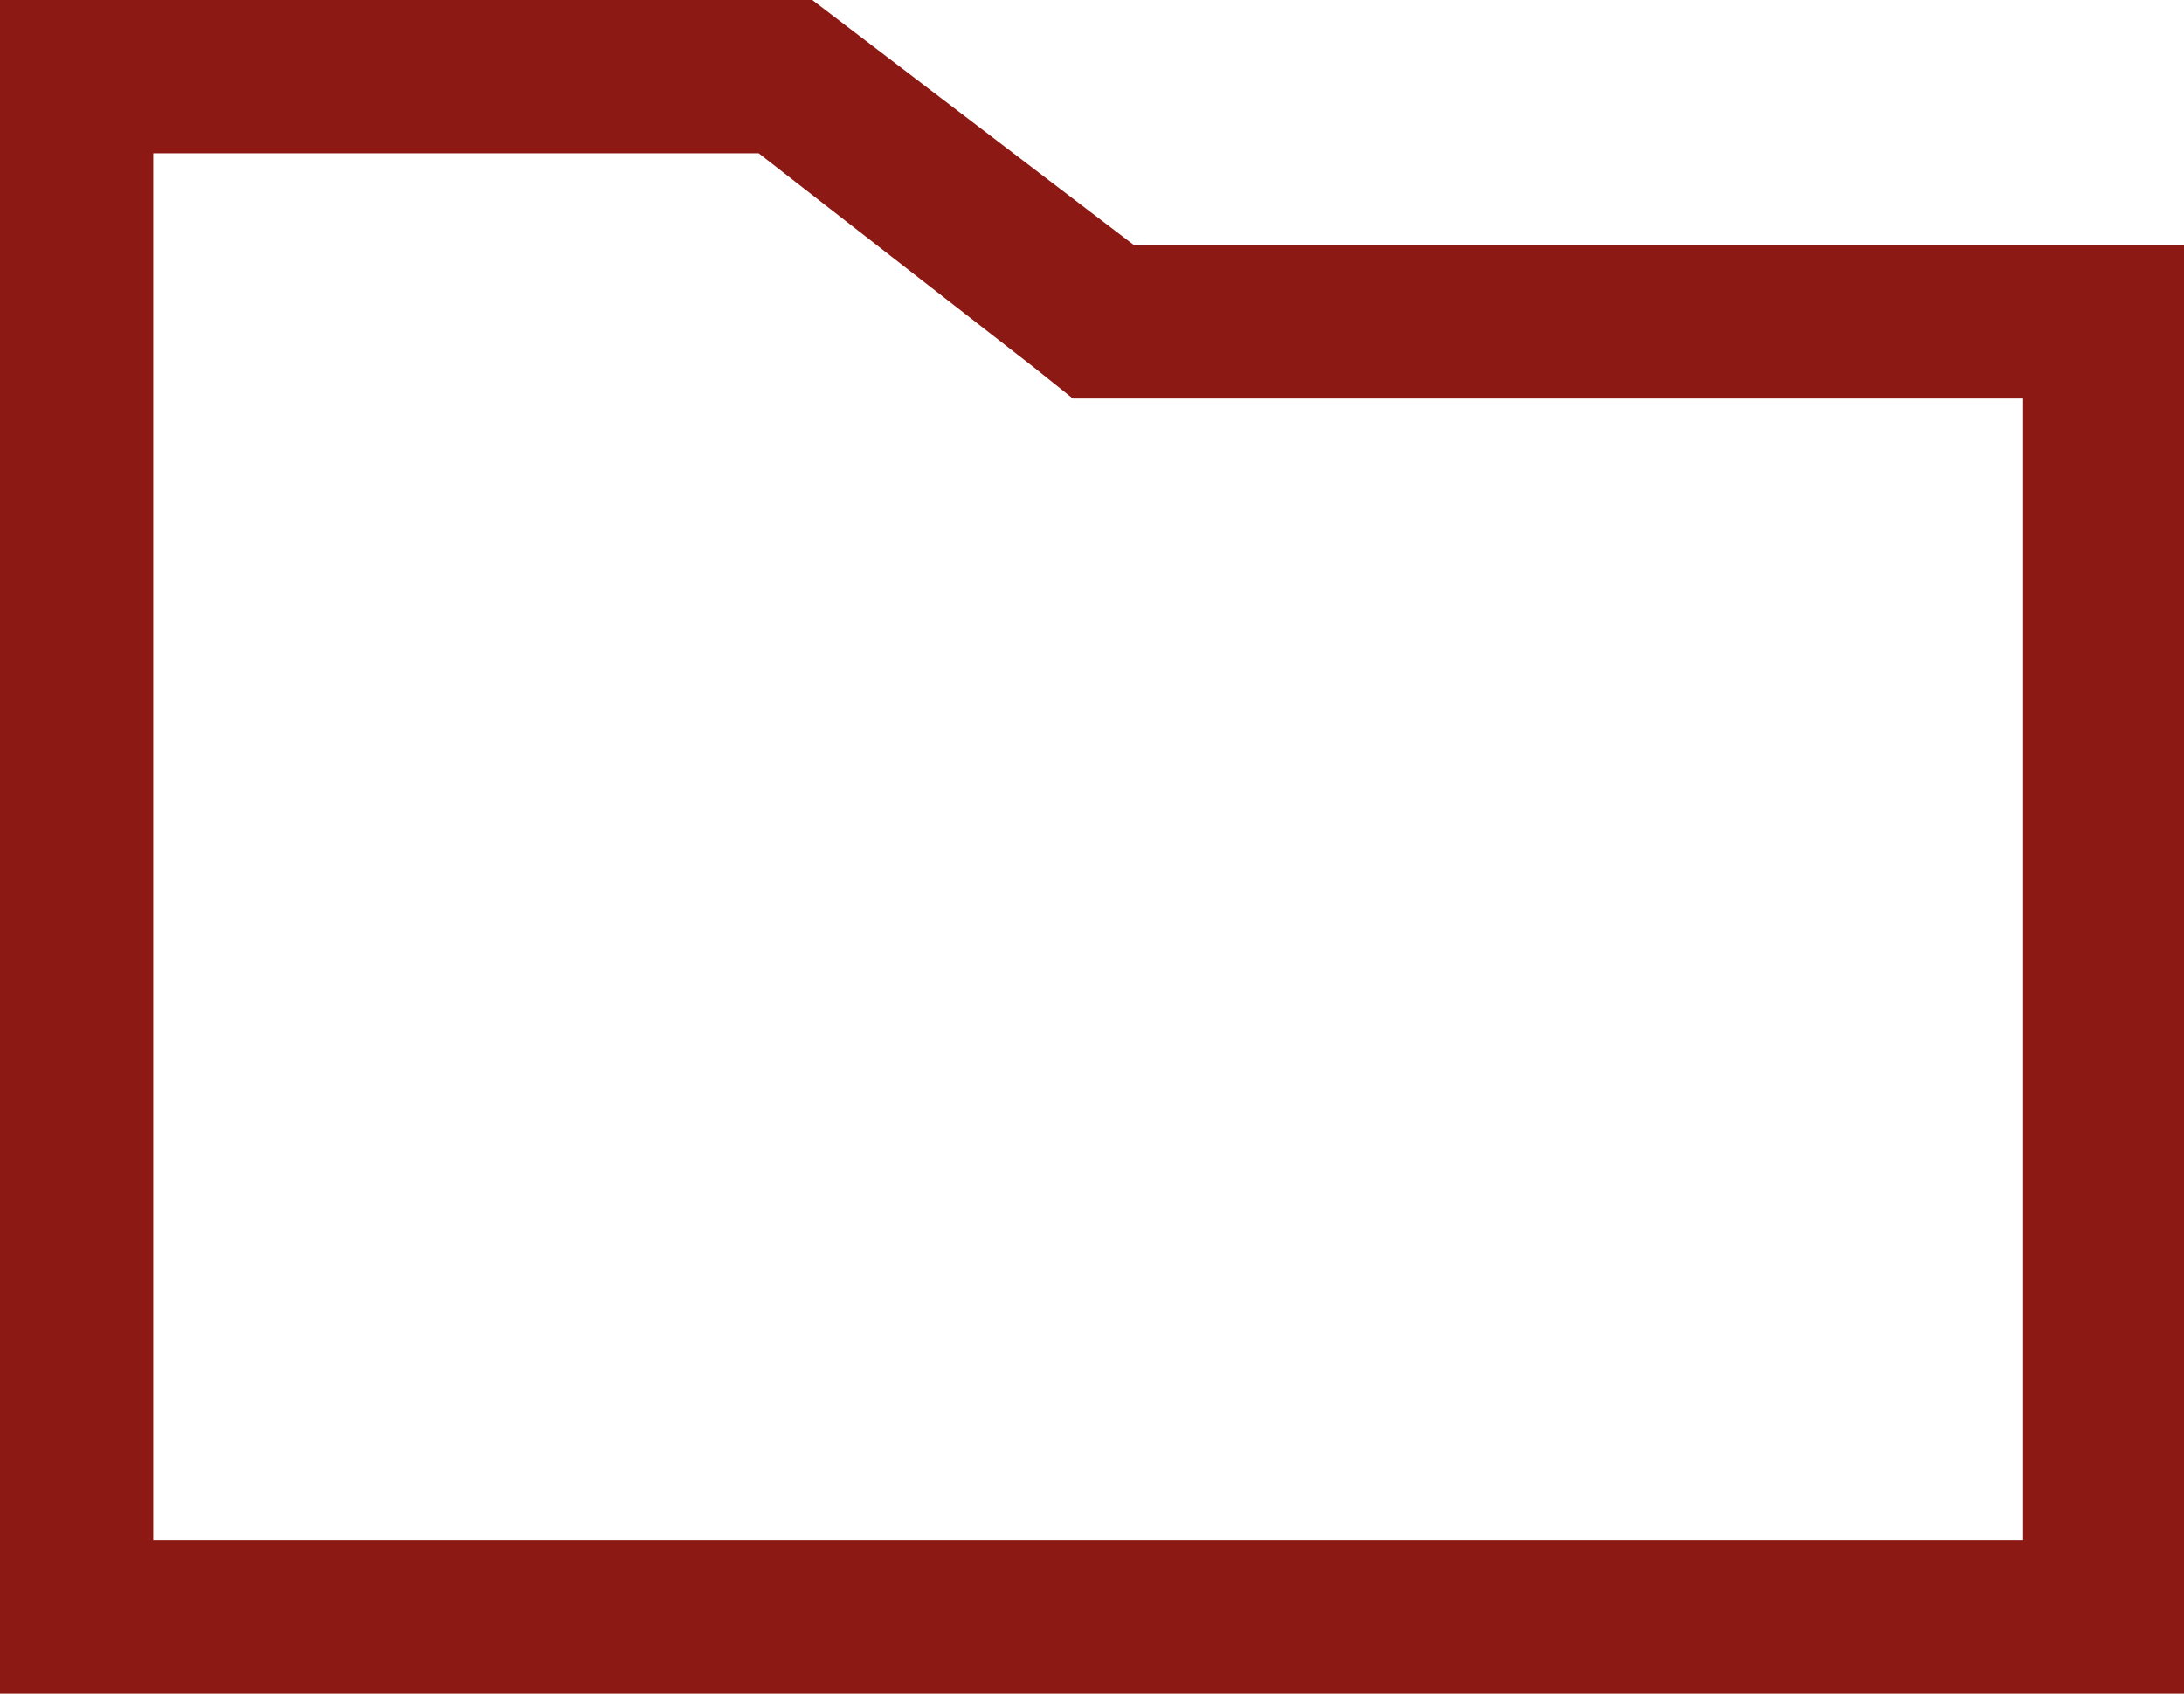 <?xml version="1.0" encoding="utf-8"?>
<!-- Generator: Adobe Illustrator 19.1.1, SVG Export Plug-In . SVG Version: 6.00 Build 0)  -->
<svg version="1.1" id="Capa_1" xmlns="http://www.w3.org/2000/svg" xmlns:xlink="http://www.w3.org/1999/xlink" x="0px" y="0px"
	 viewBox="0 0 28.5 22.1" style="enable-background:new 0 0 28.5 22.1;" xml:space="preserve">
<style type="text/css">
	.st0{fill:#E6224B;}
	.st1{fill:#E6263A;}
	.st2{fill:#E94557;}
	.st3{fill:#D62042;}
	.st4{fill:#D62043;}
	.st5{fill:#E6213D;}
	.st6{fill:#8E1633;}
	.st7{fill:#E62246;}
	.st8{fill:#8C1913;}
	.st9{fill:#FFFFFF;}
</style>
<g>
	<path class="st8" d="M9.9,2l3.6,2.8l0.5,0.4h0.7h11.7v14.9H2V4.6V3.2V2H9.9 M10.6,0H0v3.2v1.4v17.5h28.5V3.2H14.8L10.6,0L10.6,0z"
		/>
</g>
</svg>
